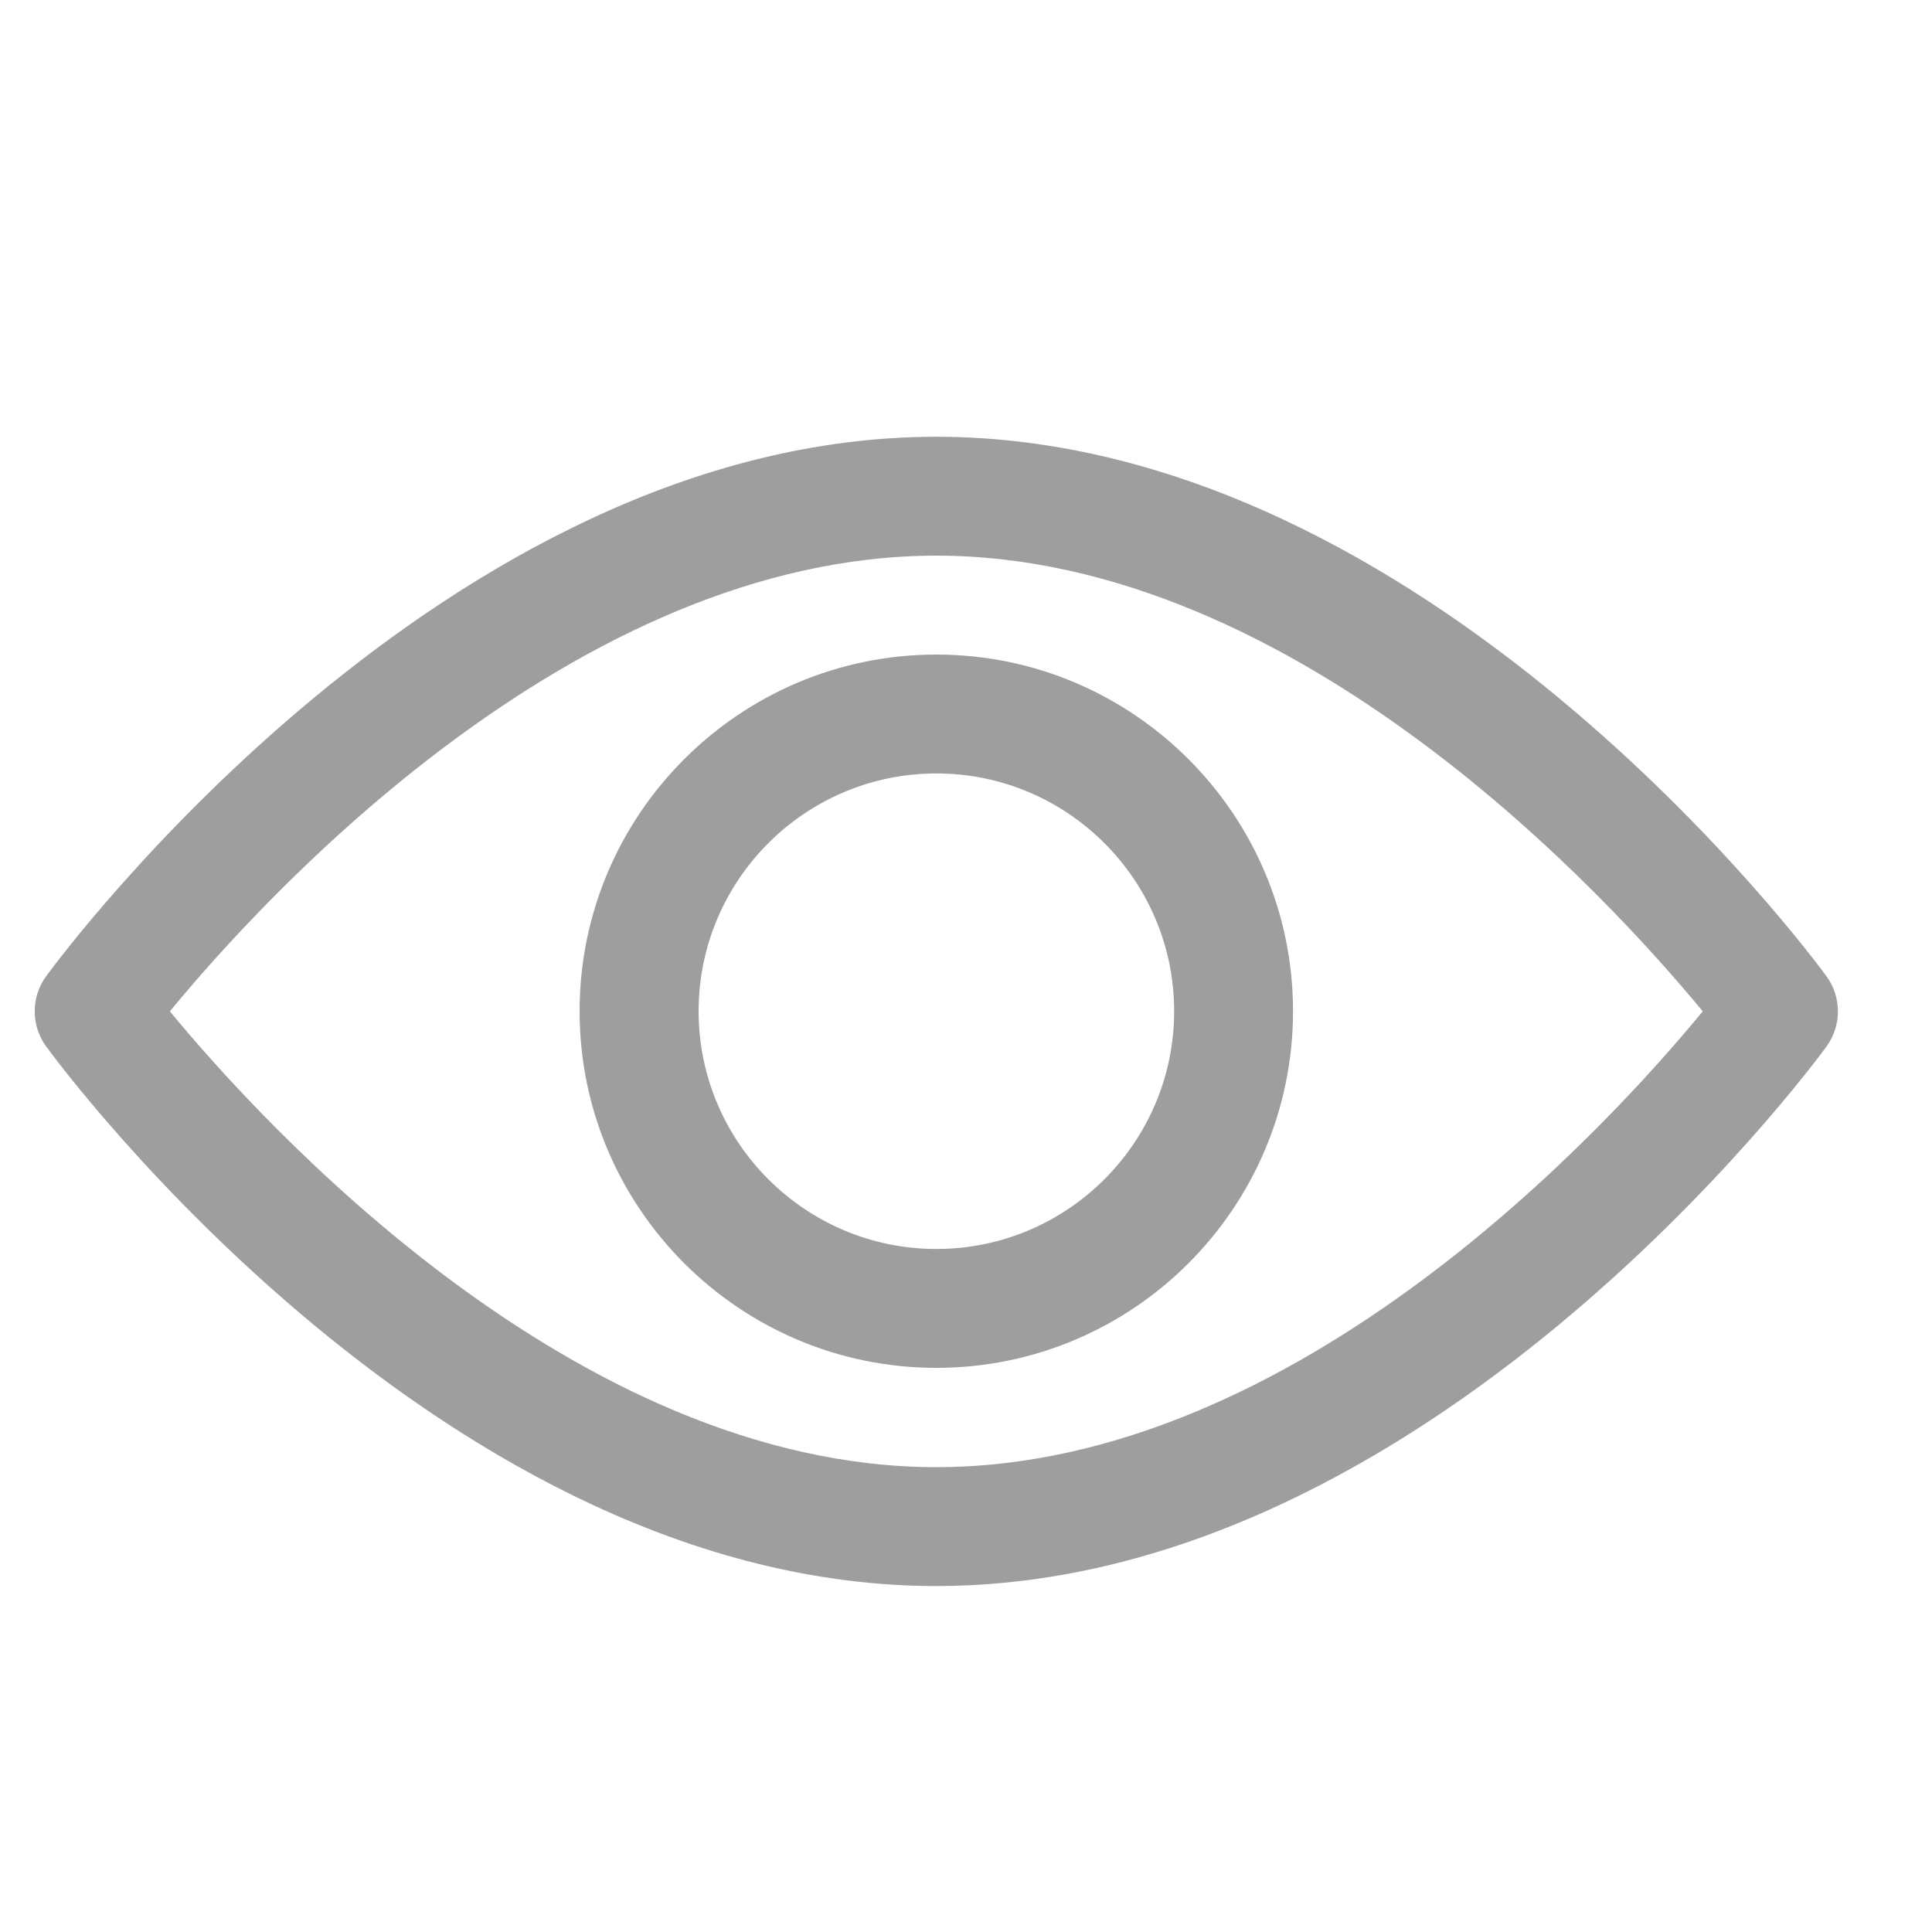 <svg width="15" height="15" viewBox="0 0 15 15" fill="none" xmlns="http://www.w3.org/2000/svg">
<g clip-path="url(#clip0)">
<path d="M14.181 7.58C14.056 7.409 11.075 3.391 7.269 3.391C3.463 3.391 0.483 7.409 0.358 7.58C0.24 7.742 0.24 7.962 0.358 8.124C0.483 8.296 3.463 12.314 7.269 12.314C11.075 12.314 14.056 8.296 14.181 8.125C14.299 7.962 14.299 7.742 14.181 7.58ZM7.269 11.391C4.466 11.391 2.038 8.724 1.319 7.852C2.037 6.979 4.46 4.314 7.269 4.314C10.073 4.314 12.501 6.98 13.22 7.852C12.502 8.725 10.079 11.391 7.269 11.391Z" fill="#9E9E9E"/>
<path d="M7.27 5.082C5.743 5.082 4.5 6.324 4.5 7.851C4.5 9.378 5.743 10.62 7.27 10.62C8.797 10.62 10.039 9.378 10.039 7.851C10.039 6.324 8.797 5.082 7.27 5.082ZM7.27 9.697C6.252 9.697 5.424 8.869 5.424 7.851C5.424 6.833 6.252 6.005 7.27 6.005C8.288 6.005 9.116 6.833 9.116 7.851C9.116 8.869 8.288 9.697 7.27 9.697Z" fill="#9E9E9E"/>
</g>
<defs>
<clipPath id="clip0">
<rect width="14" height="14" fill="white" transform="translate(0.27 0.852)"/>
</clipPath>
</defs>
</svg>
